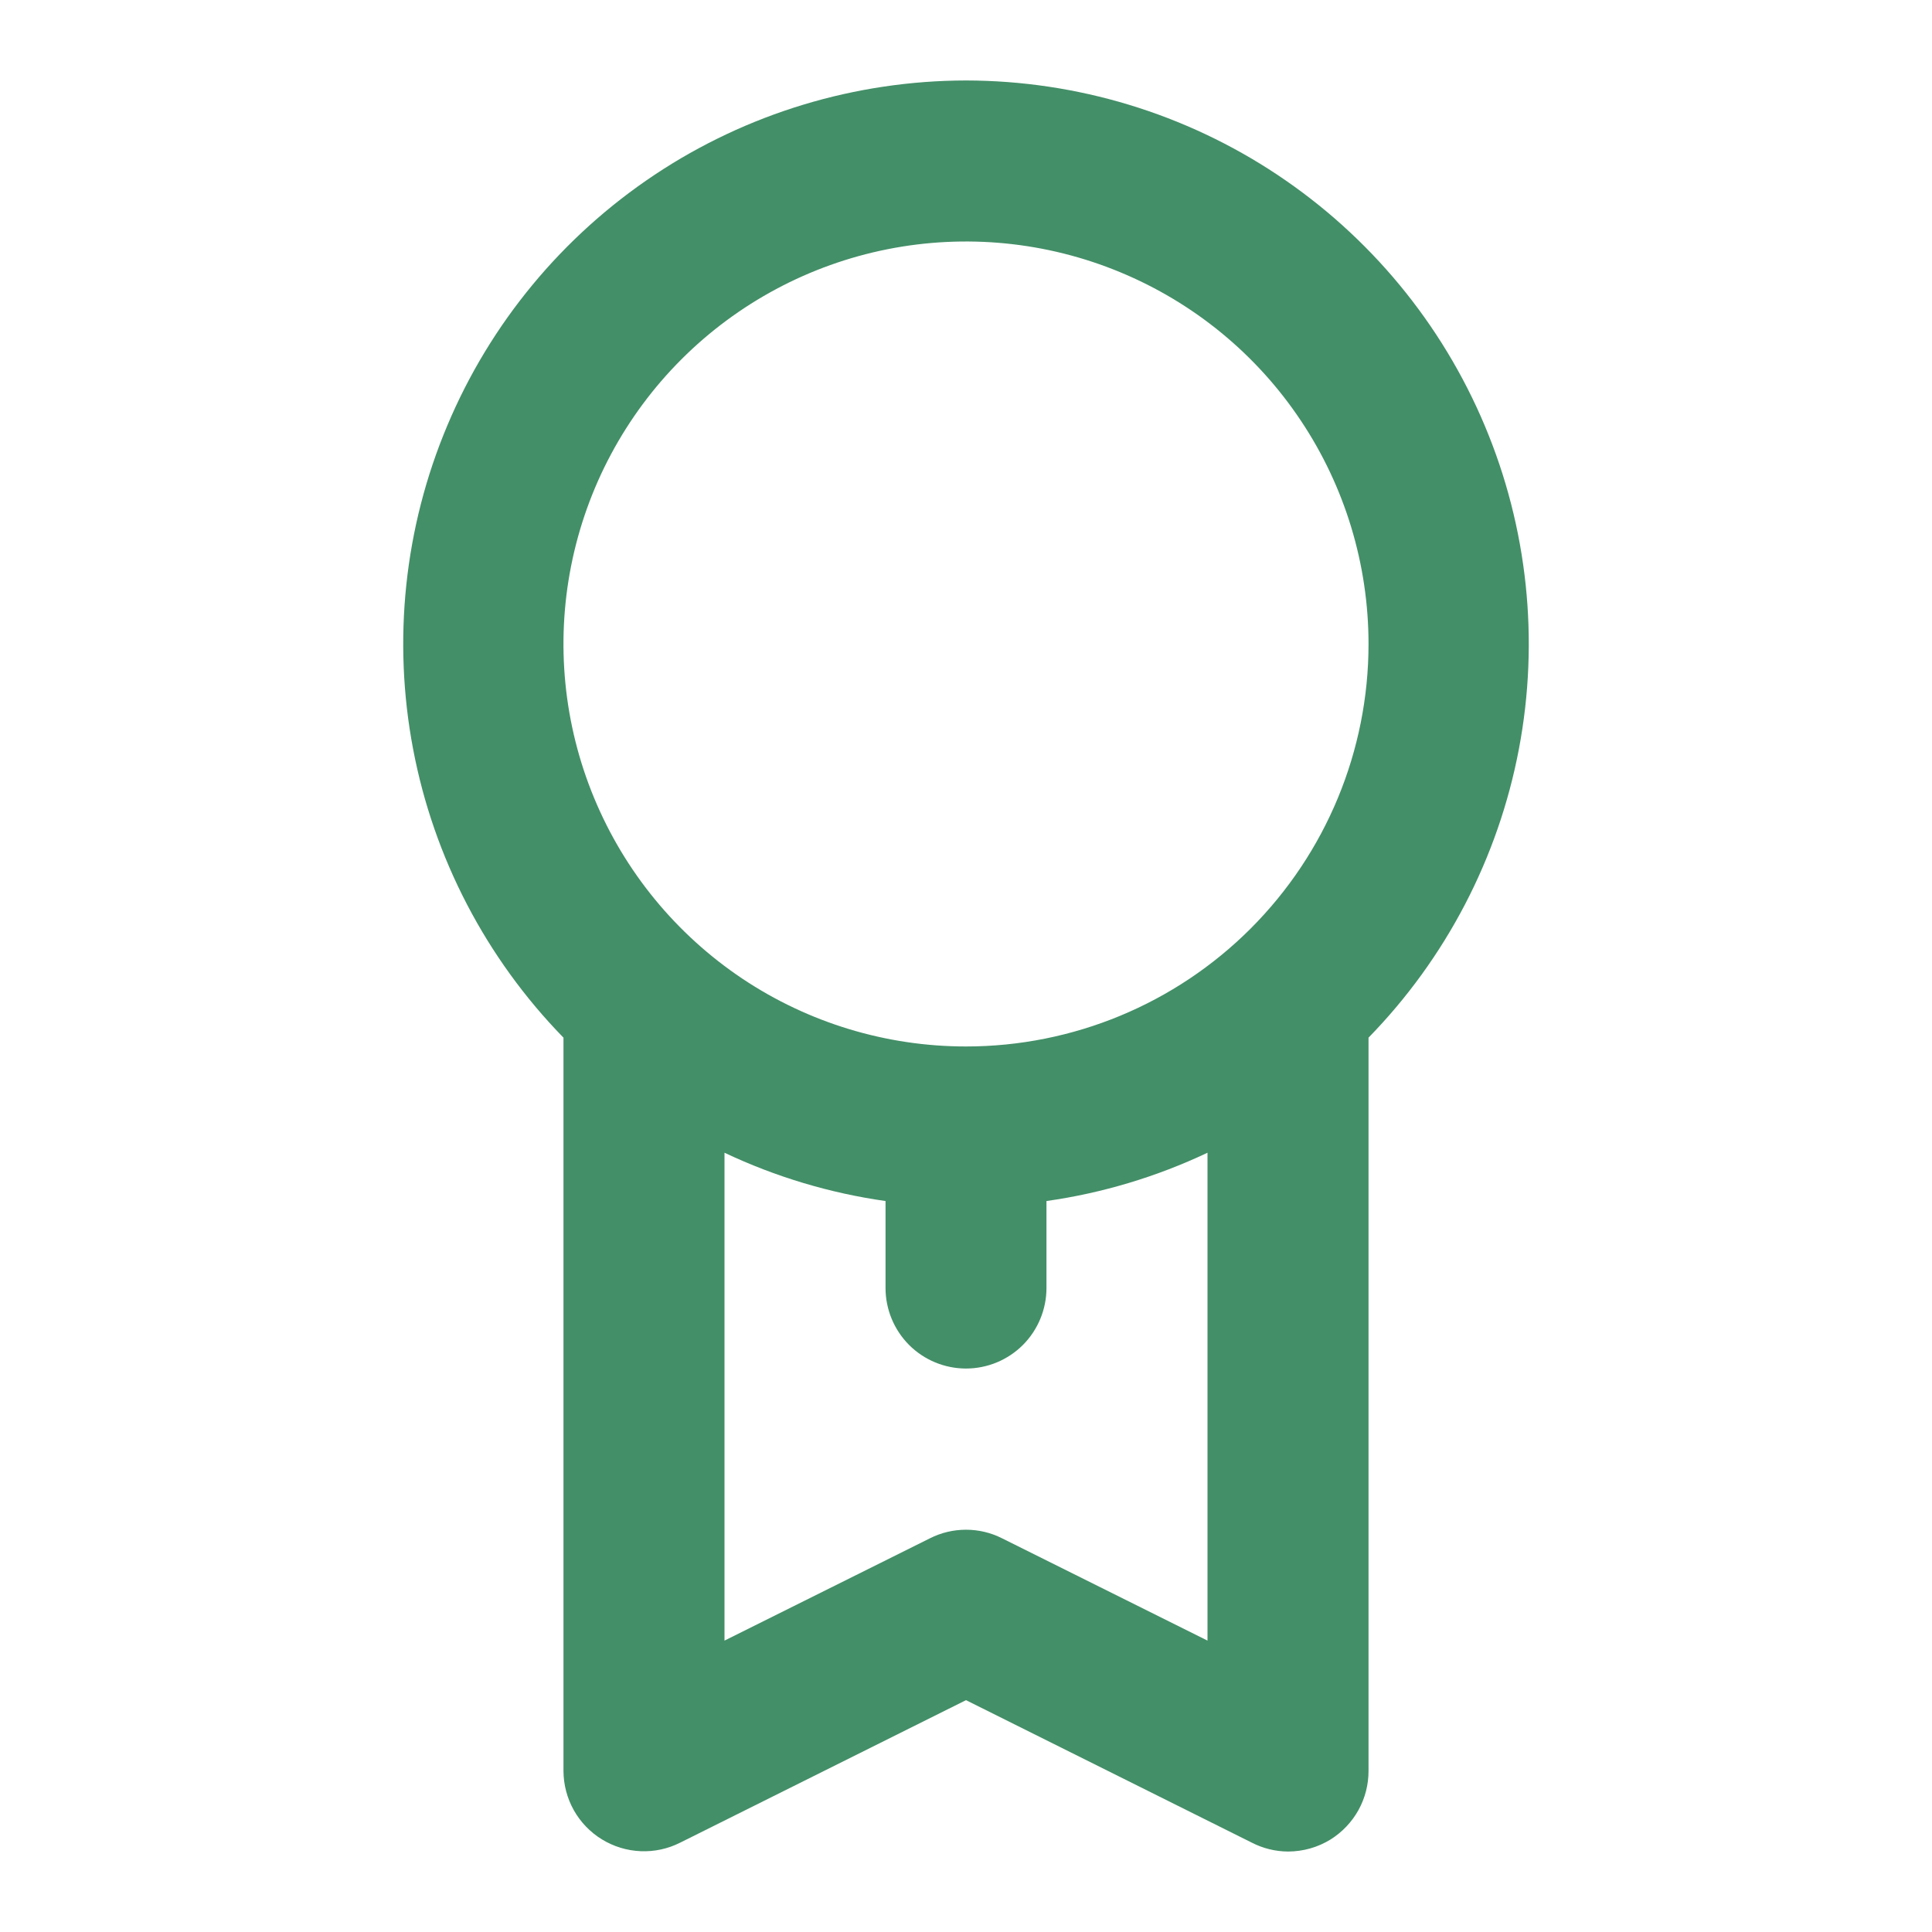 <svg width="23" height="23" viewBox="0 0 23 23" xmlns="http://www.w3.org/2000/svg">
<path d="M11.5 0.958C10.181 0.96 8.891 1.35 7.793 2.081C6.695 2.812 5.836 3.85 5.325 5.066C4.813 6.282 4.672 7.622 4.918 8.918C5.164 10.214 5.787 11.409 6.708 12.353V21.083C6.709 21.247 6.751 21.407 6.831 21.55C6.911 21.692 7.026 21.812 7.165 21.897C7.305 21.983 7.463 22.031 7.627 22.038C7.79 22.045 7.952 22.01 8.098 21.936L11.5 20.24L14.902 21.936C15.036 22.005 15.183 22.041 15.333 22.042C15.513 22.042 15.689 21.992 15.841 21.898C15.979 21.811 16.093 21.691 16.172 21.549C16.251 21.406 16.292 21.246 16.292 21.083V12.353C17.213 11.409 17.836 10.214 18.082 8.918C18.328 7.622 18.187 6.282 17.675 5.066C17.164 3.85 16.305 2.812 15.207 2.081C14.109 1.35 12.819 0.96 11.5 0.958ZM14.375 19.531L11.931 18.314C11.797 18.246 11.65 18.211 11.5 18.211C11.35 18.211 11.203 18.246 11.069 18.314L8.625 19.531V13.723C9.232 14.01 9.878 14.204 10.542 14.298V15.333C10.542 15.587 10.643 15.831 10.822 16.011C11.002 16.191 11.246 16.292 11.5 16.292C11.754 16.292 11.998 16.191 12.178 16.011C12.357 15.831 12.458 15.587 12.458 15.333V14.298C13.122 14.204 13.768 14.01 14.375 13.723V19.531ZM11.5 12.458C10.552 12.458 9.626 12.177 8.838 11.651C8.05 11.124 7.436 10.376 7.073 9.5C6.71 8.625 6.615 7.661 6.8 6.732C6.985 5.802 7.442 4.948 8.112 4.278C8.782 3.608 9.636 3.152 10.565 2.967C11.495 2.782 12.458 2.877 13.334 3.24C14.209 3.602 14.958 4.216 15.484 5.004C16.011 5.792 16.292 6.719 16.292 7.667C16.292 8.937 15.787 10.156 14.888 11.055C13.99 11.953 12.771 12.458 11.5 12.458Z" fill="#438F68"/>
</svg>

